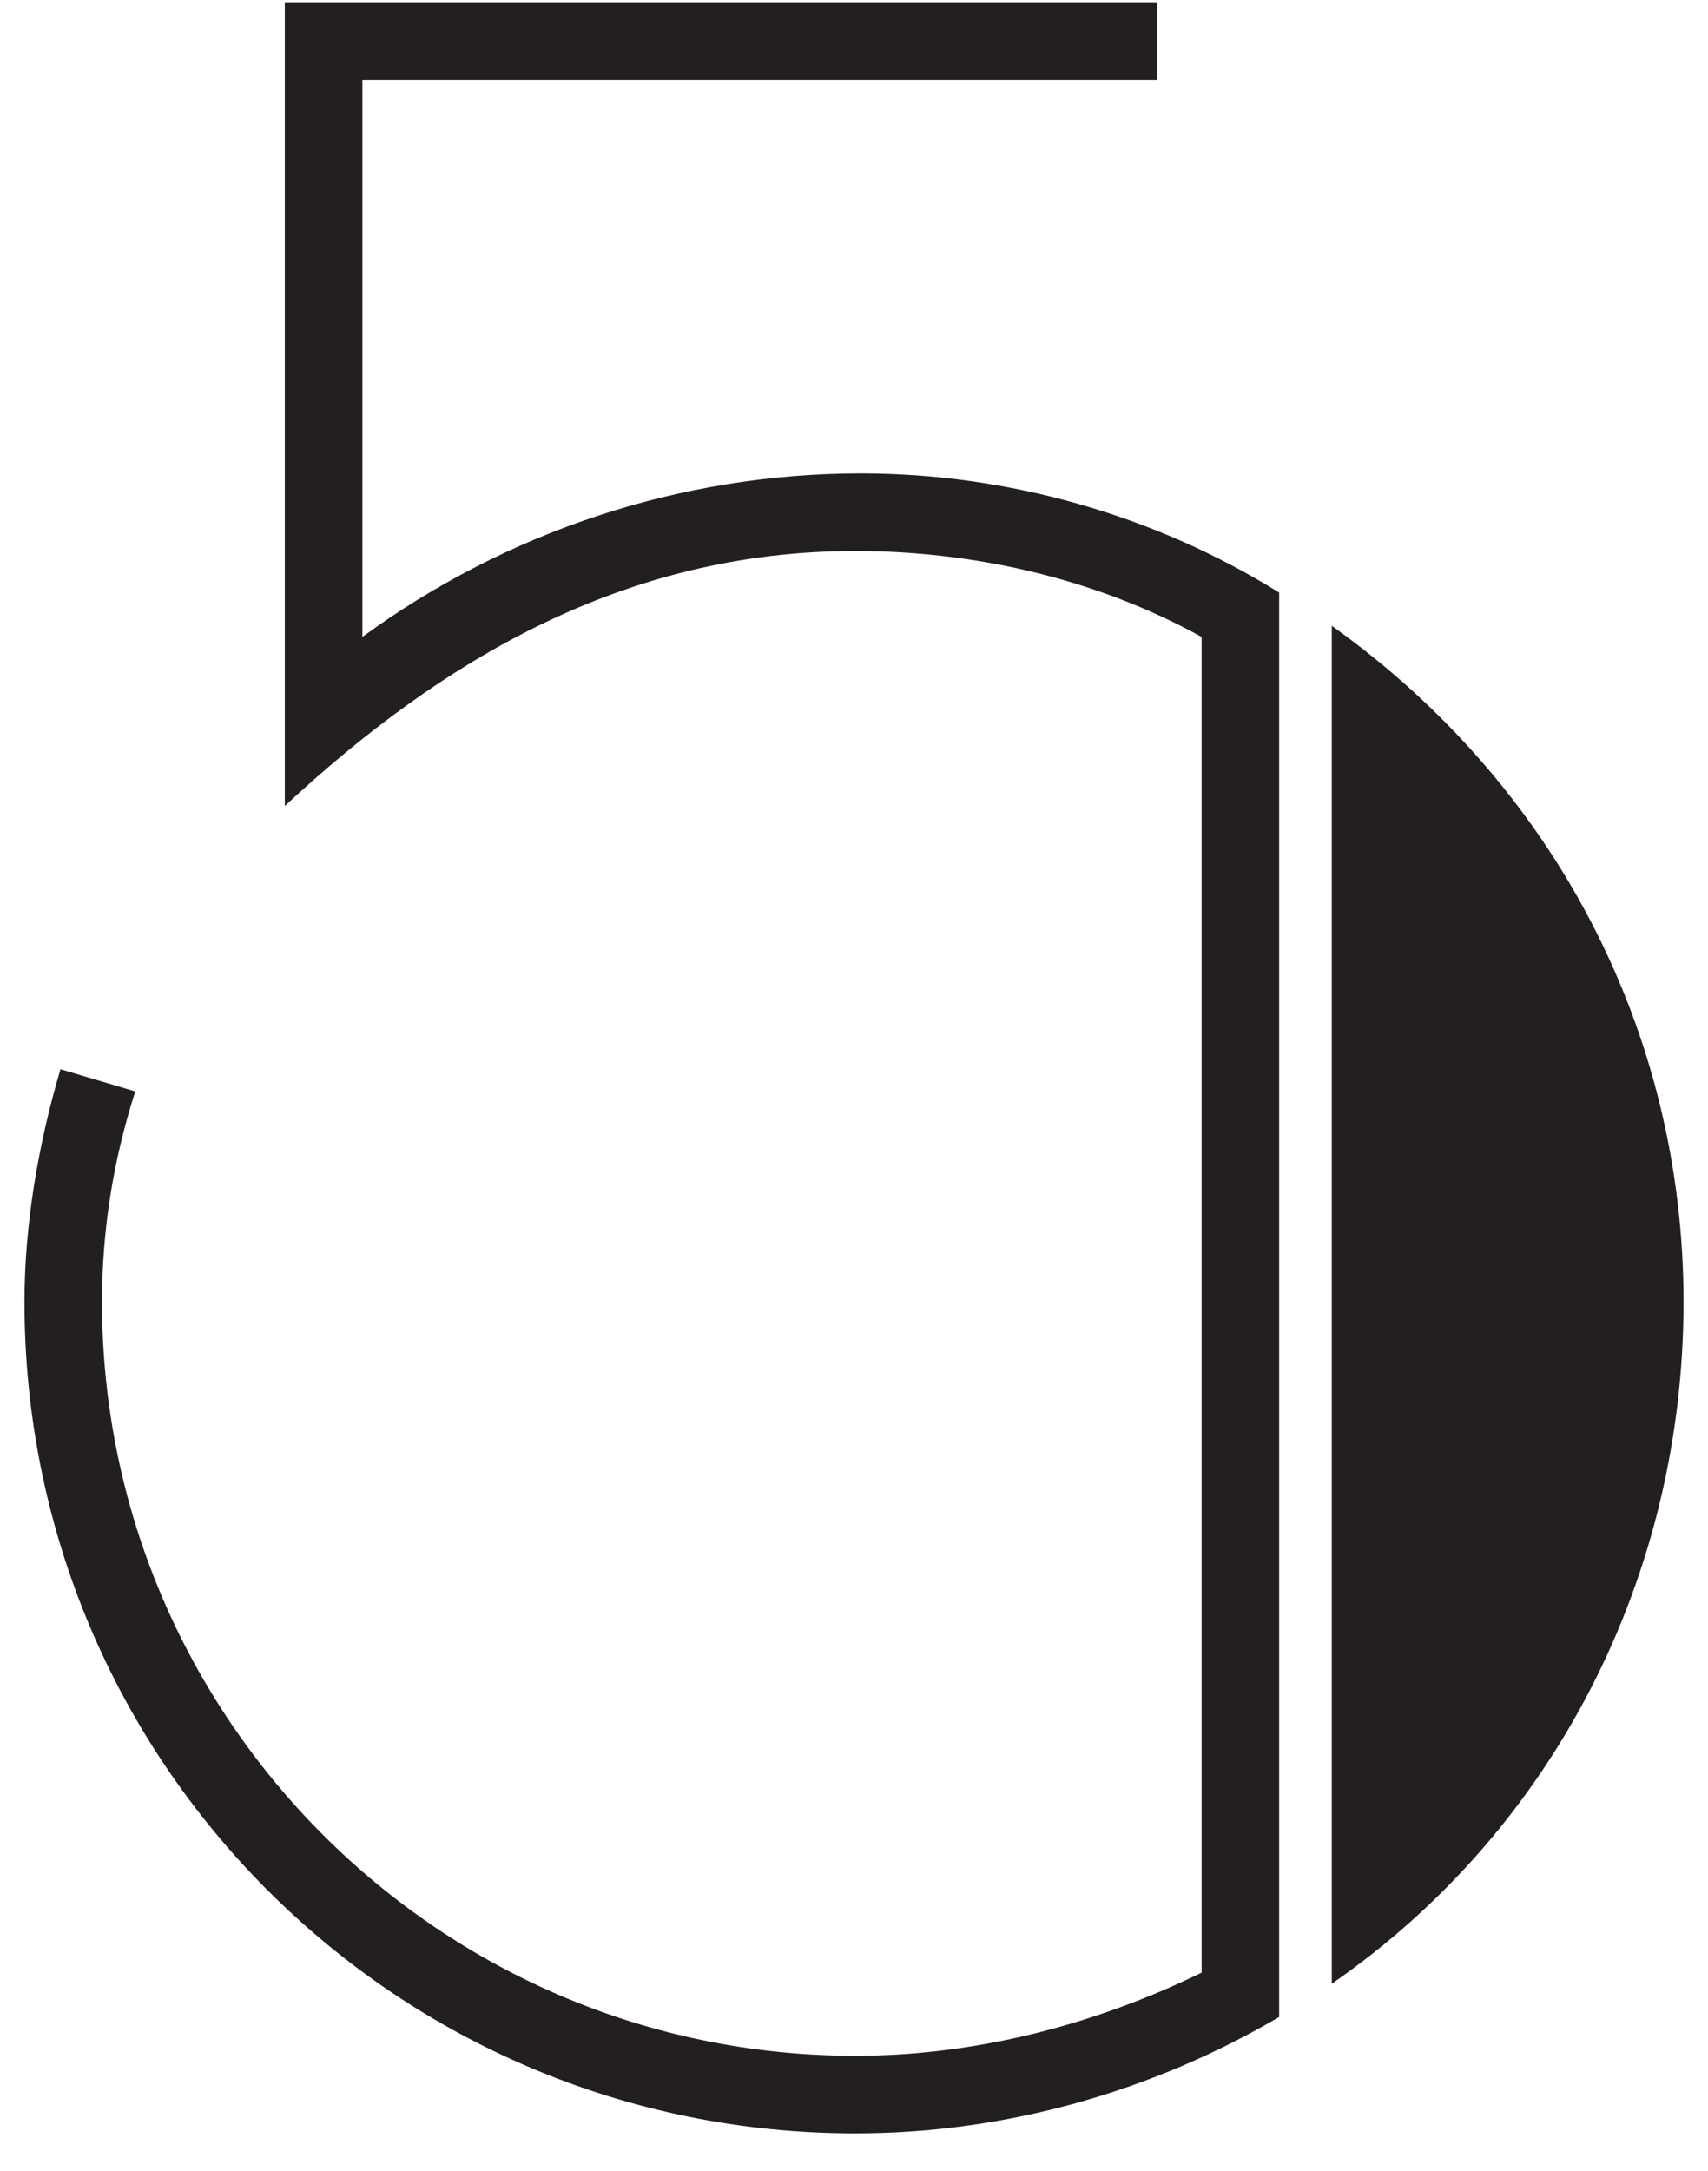 <?xml version="1.0" encoding="utf-8"?>
<!-- Generator: Adobe Illustrator 12.0.0, SVG Export Plug-In  -->
<!DOCTYPE svg PUBLIC "-//W3C//DTD SVG 1.1//EN" "http://www.w3.org/Graphics/SVG/1.1/DTD/svg11.dtd">
<svg  version="1.1" xmlns="http://www.w3.org/2000/svg" xmlns:xlink="http://www.w3.org/1999/xlink" xmlns:a="http://ns.adobe.com/AdobeSVGViewerExtensions/3.0/"
	 width="37" height="47" viewBox="-0.53 -0.05 37 47" enable-background="new -0.53 -0.05 37 47" xml:space="preserve">
<defs>
</defs>
<path fill="#231F20" d="M18,46.14c-9.96,0-18-8.04-18-18c0-1.68,0.3-3.42,0.78-5.04l1.62,0.48c-0.48,1.5-0.72,3-0.72,4.56
	c0,9,7.32,16.32,16.32,16.32c2.58,0,5.16-0.66,7.5-1.8V13.74c-2.28-1.26-4.92-1.86-7.5-1.86c-5.04,0-9,2.4-12.36,5.52V0h18.9v1.68
	H7.32v12.06c3.12-2.28,6.9-3.54,10.8-3.54c3.18,0,6.36,0.9,9.06,2.58v30.84C24.42,45.24,21.24,46.14,18,46.14z M28.32,13.5
	c4.8,3.42,7.62,8.76,7.62,14.64c0,5.88-2.76,11.4-7.62,14.76V13.5z"/>
</svg>

